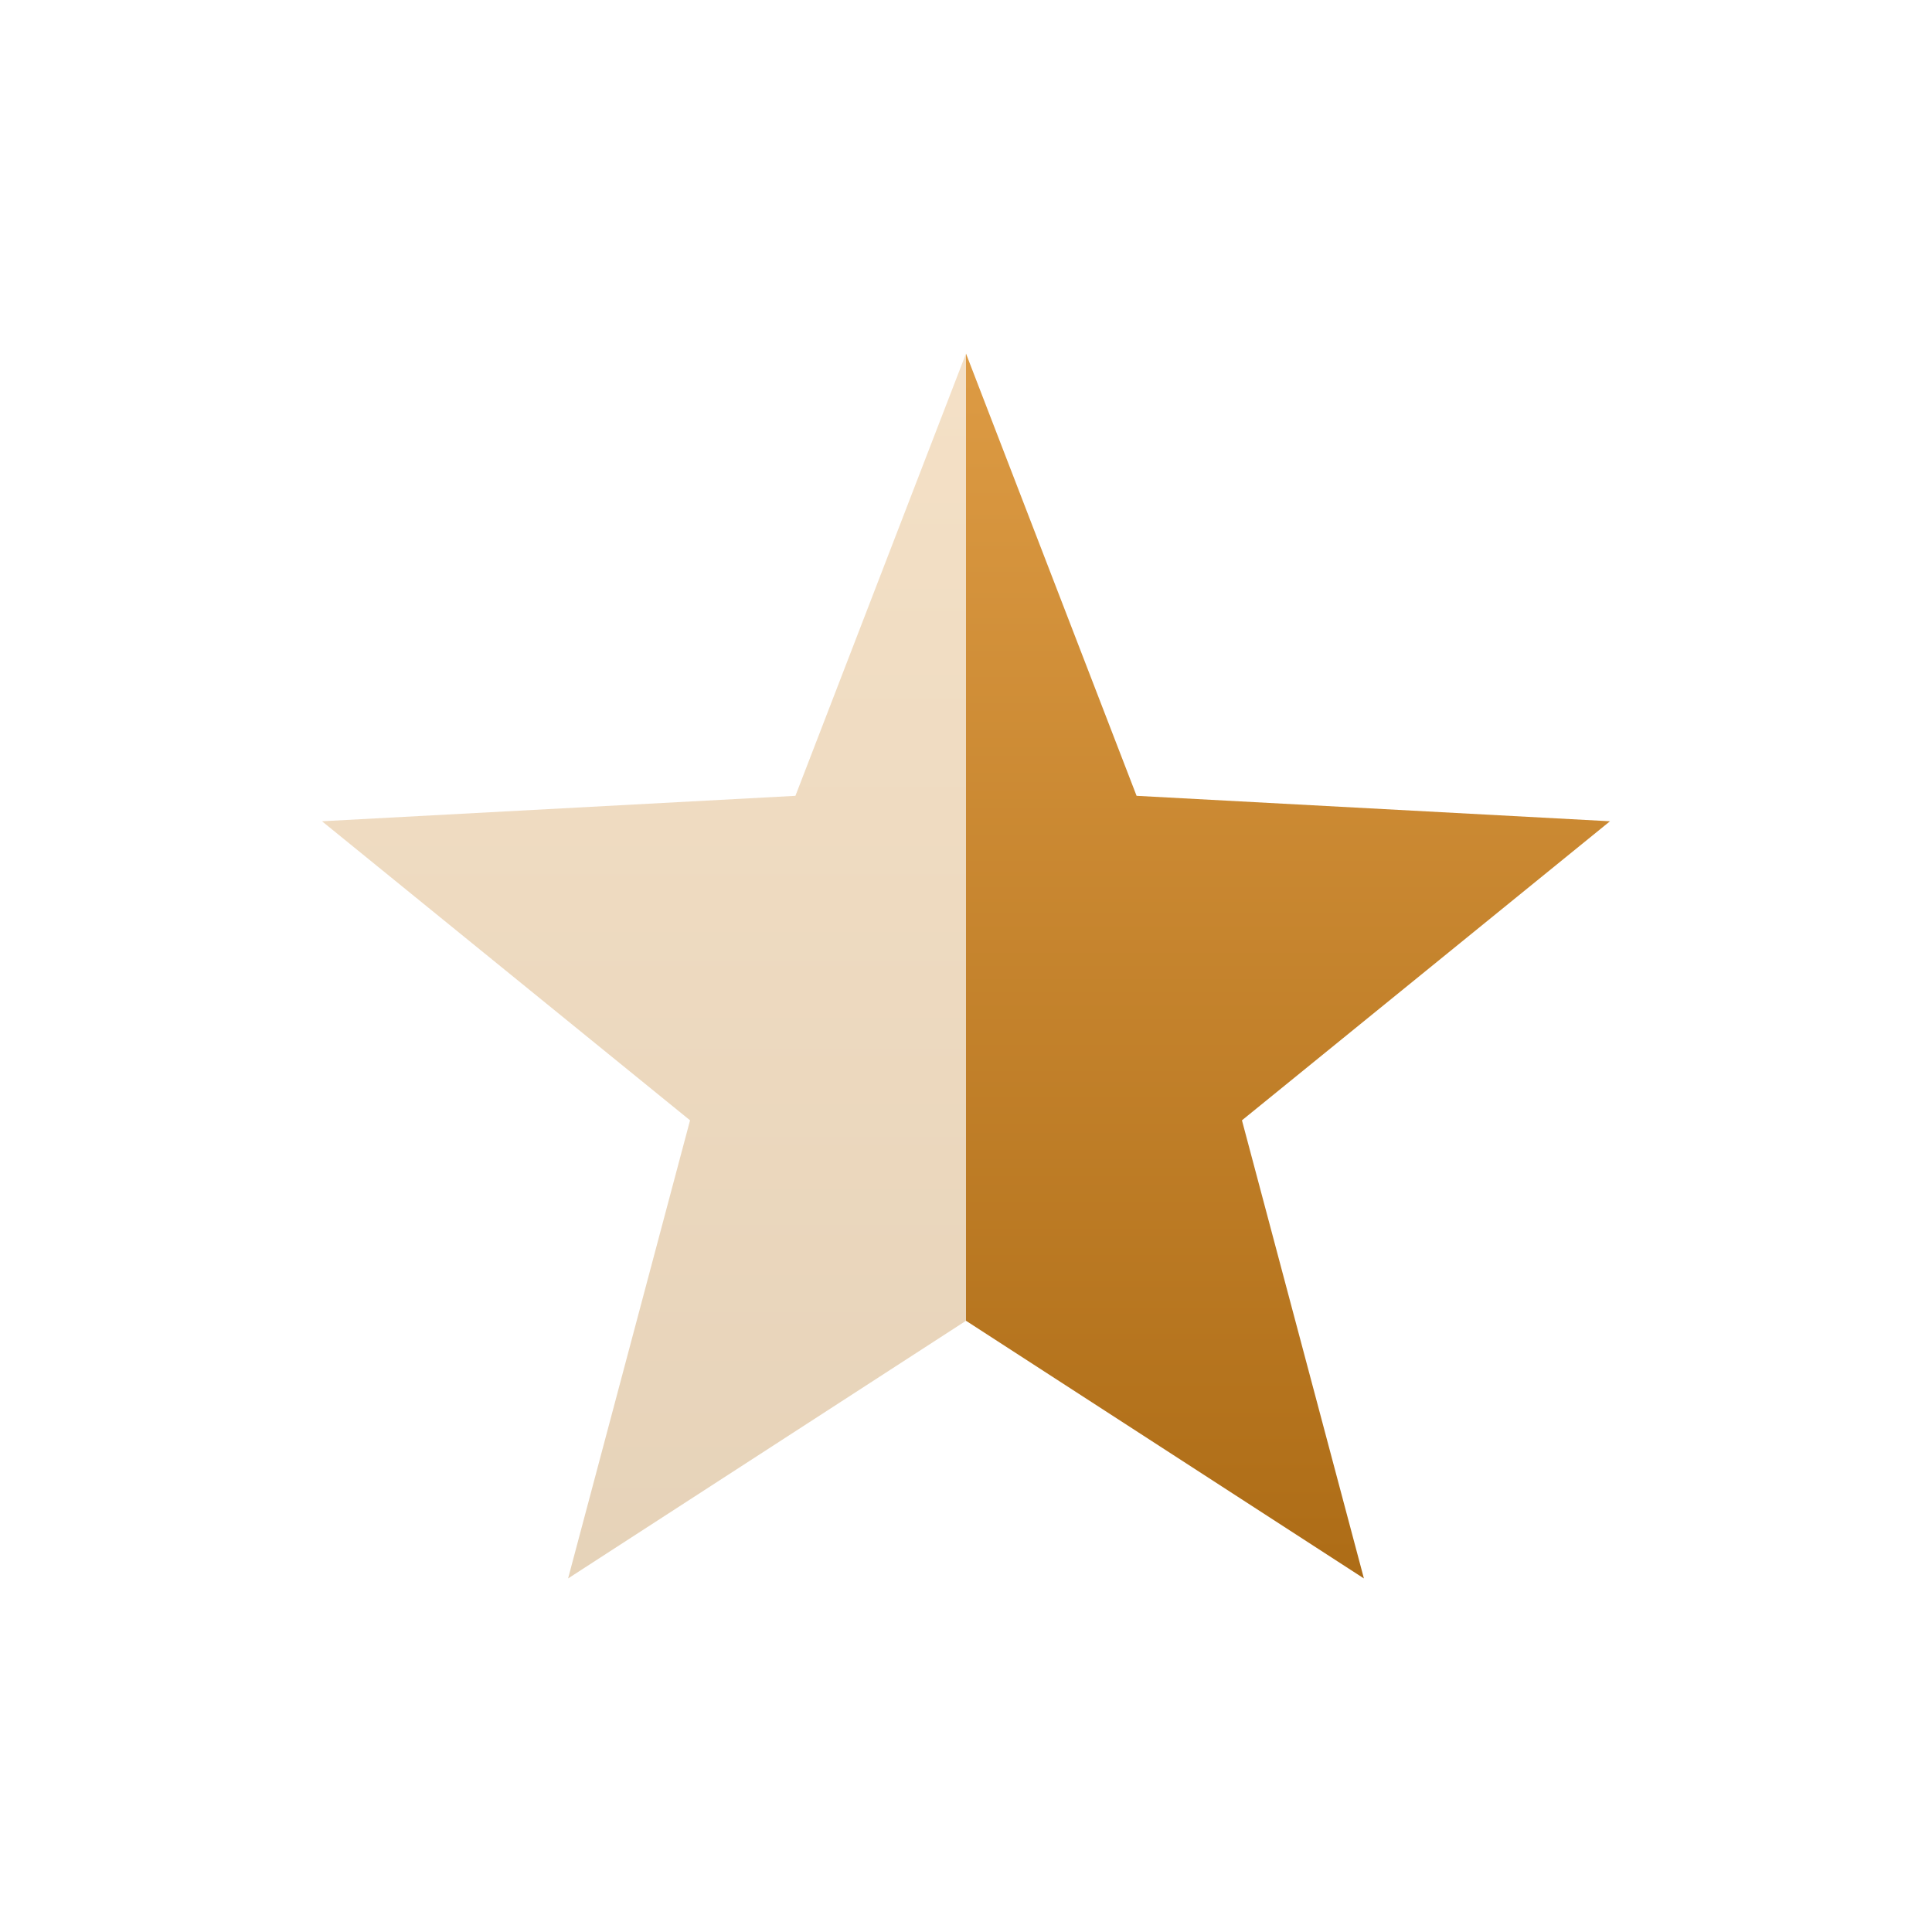 <svg xmlns="http://www.w3.org/2000/svg" width="24" height="24" version="1.1">
 <defs>
  <style id="current-color-scheme" type="text/css">
    .ColorScheme-Text { color: #d3dae3; } .ColorScheme-Highlight { color:#5294e2; }
  </style>
  <linearGradient id="arrongin" x1="0%" x2="0%" y1="0%" y2="100%">
    <stop offset="0%" style="stop-color:#dd9b44; stop-opacity:1"/>
    <stop offset="100%" style="stop-color:#ad6c16; stop-opacity:1"/>
  </linearGradient>
 </defs>
  <path fill="url(#arrongin)" class="ColorScheme-Text" d="M 12,4.392 V 16.407 L 16.943,19.608 15.428,13.917 20,10.202 14.119,9.886 Z"/>
  <path fill="url(#arrongin)" class="ColorScheme-Text" opacity="0.3" d="M 12,4.392 9.881,9.886 4,10.202 8.572,13.917 7.057,19.608 12,16.407 Z"/>
</svg>
